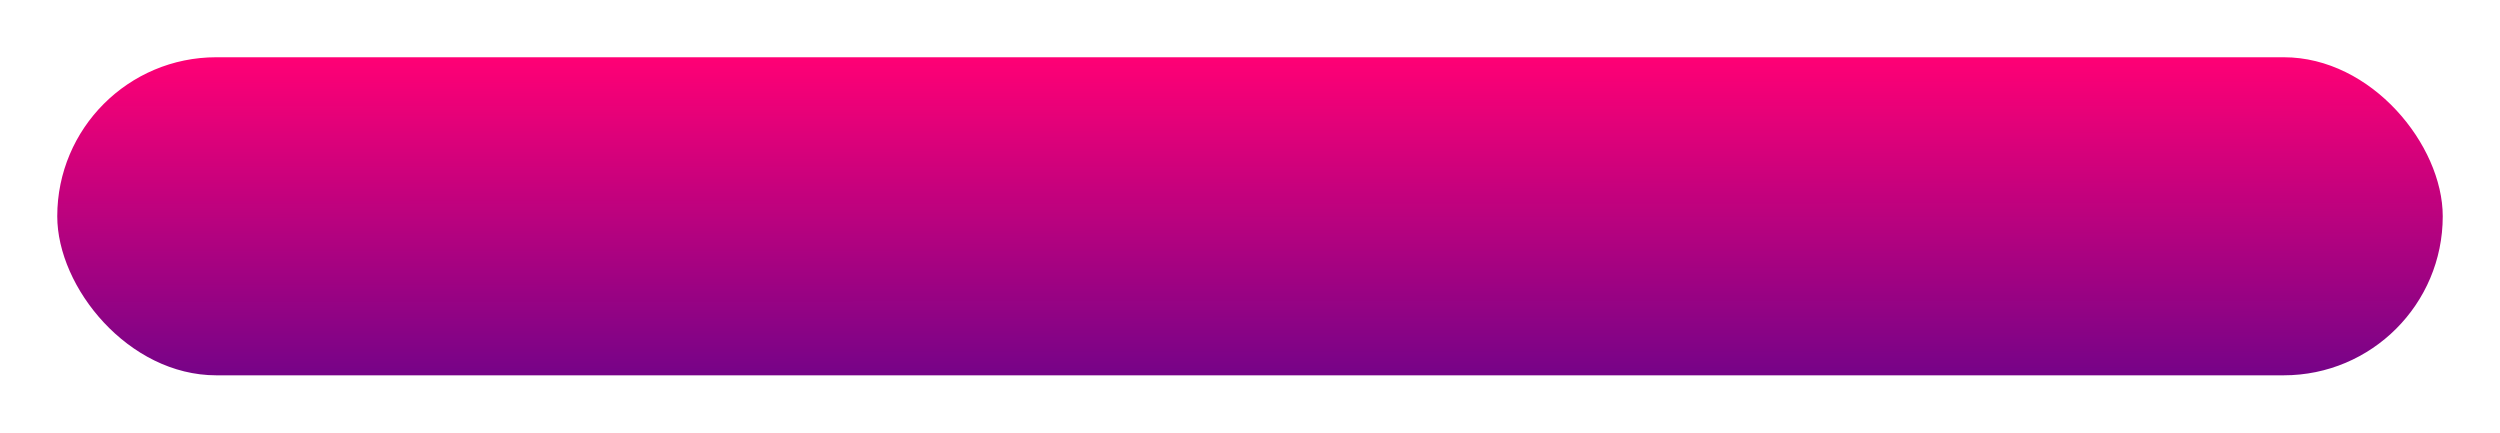 <svg xmlns="http://www.w3.org/2000/svg" width="393" height="68" viewBox="0 0 393 68">
    <defs>
        <style>
            .cls-1{fill:url(#linear-gradient)}.cls-2{filter:url(#Rectangle_310)}
        </style>
        <linearGradient id="linear-gradient" x1=".468" x2=".472" y2="1.535" gradientUnits="objectBoundingBox">
            <stop offset="0" stop-color="#ff0075"/>
            <stop offset="1" stop-color="#2d0592"/>
        </linearGradient>
        <filter id="Rectangle_310" width="393" height="68" x="0" y="0" filterUnits="userSpaceOnUse">
            <feOffset dy="3"/>
            <feGaussianBlur result="blur" stdDeviation="3"/>
            <feFlood flood-color="#2d0592" flood-opacity=".161"/>
            <feComposite in2="blur" operator="in"/>
            <feComposite in="SourceGraphic"/>
        </filter>
    </defs>
    <g class="cls-2">
        <rect id="Rectangle_310-2" width="375" height="50" class="cls-1" data-name="Rectangle 310" rx="25" transform="translate(9 6)"/>
    </g>
</svg>
